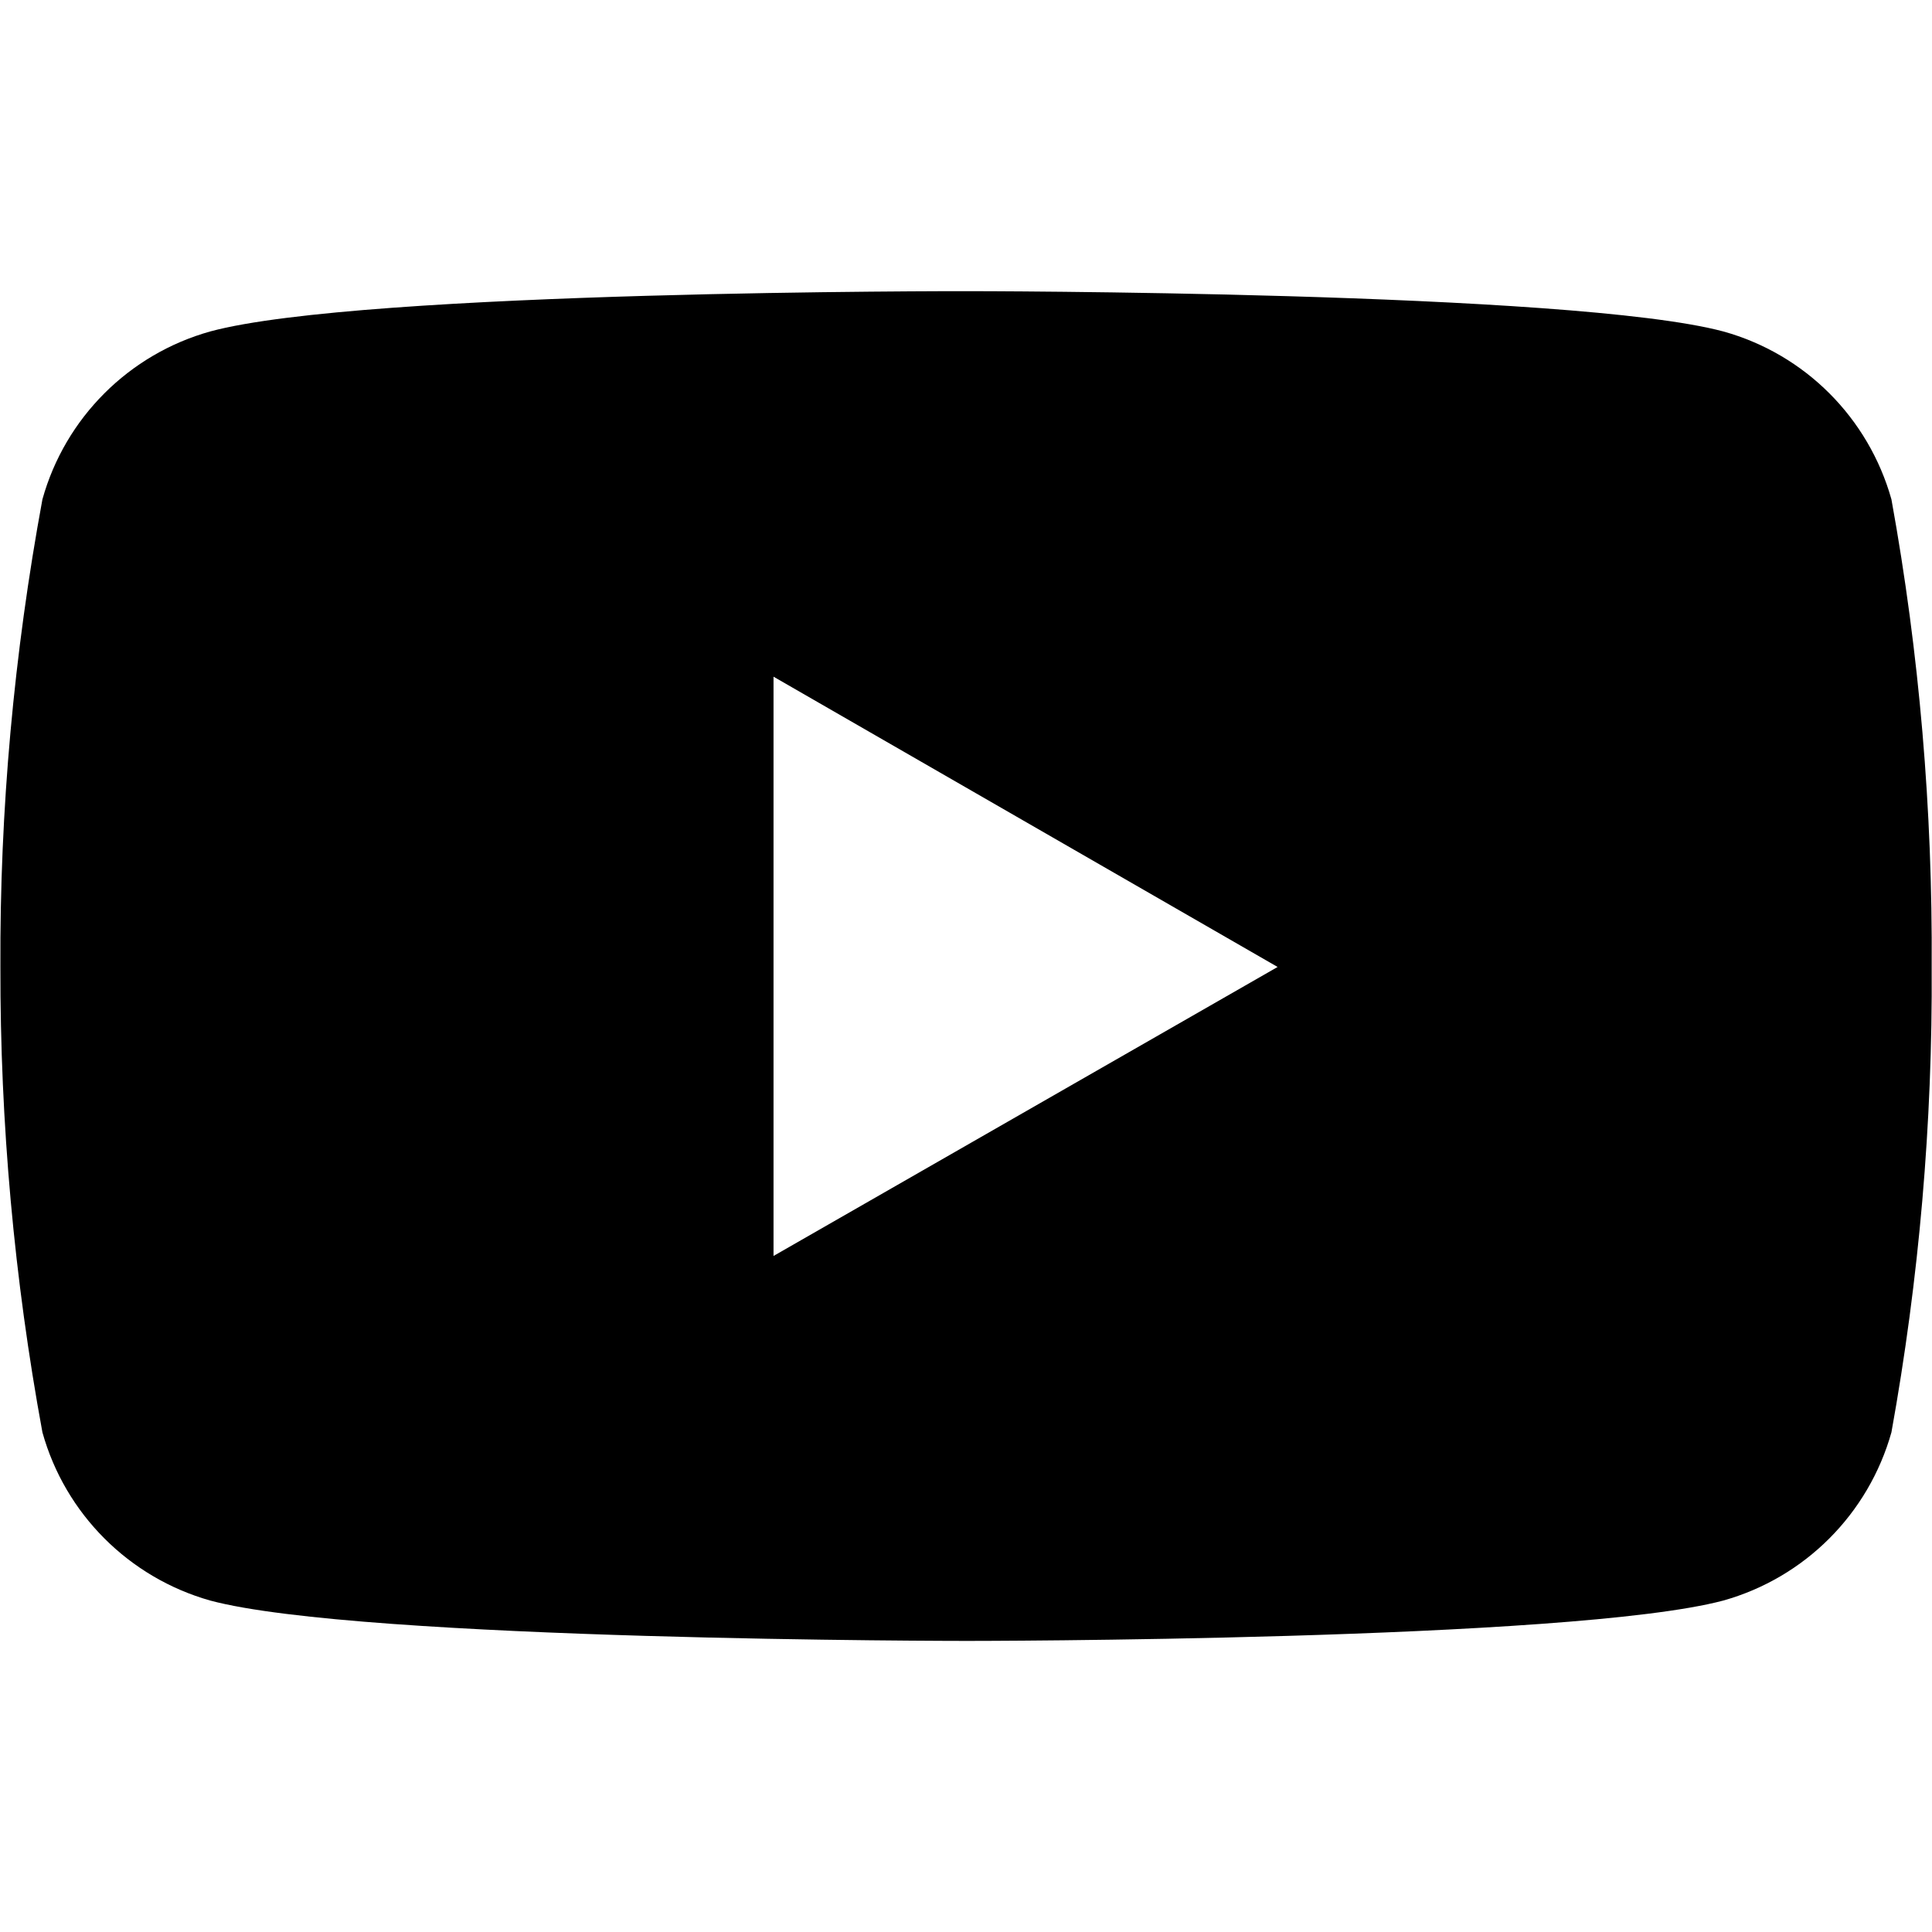 <svg width="24" height="24" viewBox="0 0 24 24" fill="none" xmlns="http://www.w3.org/2000/svg">
<path d="M23.496 6.203C23.211 5.191 22.422 4.398 21.406 4.117C19.535 3.617 12.012 3.617 12.012 3.617C12.012 3.617 4.504 3.605 2.613 4.117C1.602 4.399 0.809 5.191 0.527 6.203C0.173 8.121 -0.004 10.062 0.005 12.012C0.001 13.949 0.176 15.887 0.527 17.793C0.809 18.805 1.602 19.598 2.613 19.883C4.484 20.384 12.012 20.384 12.012 20.384C12.012 20.384 19.516 20.384 21.406 19.883C22.422 19.598 23.211 18.805 23.496 17.793C23.84 15.887 24.008 13.949 23.996 12.012C24.008 10.062 23.844 8.121 23.496 6.203ZM9.609 15.602V8.406L15.871 12.012L9.609 15.602Z" fill="black"/>
</svg>
